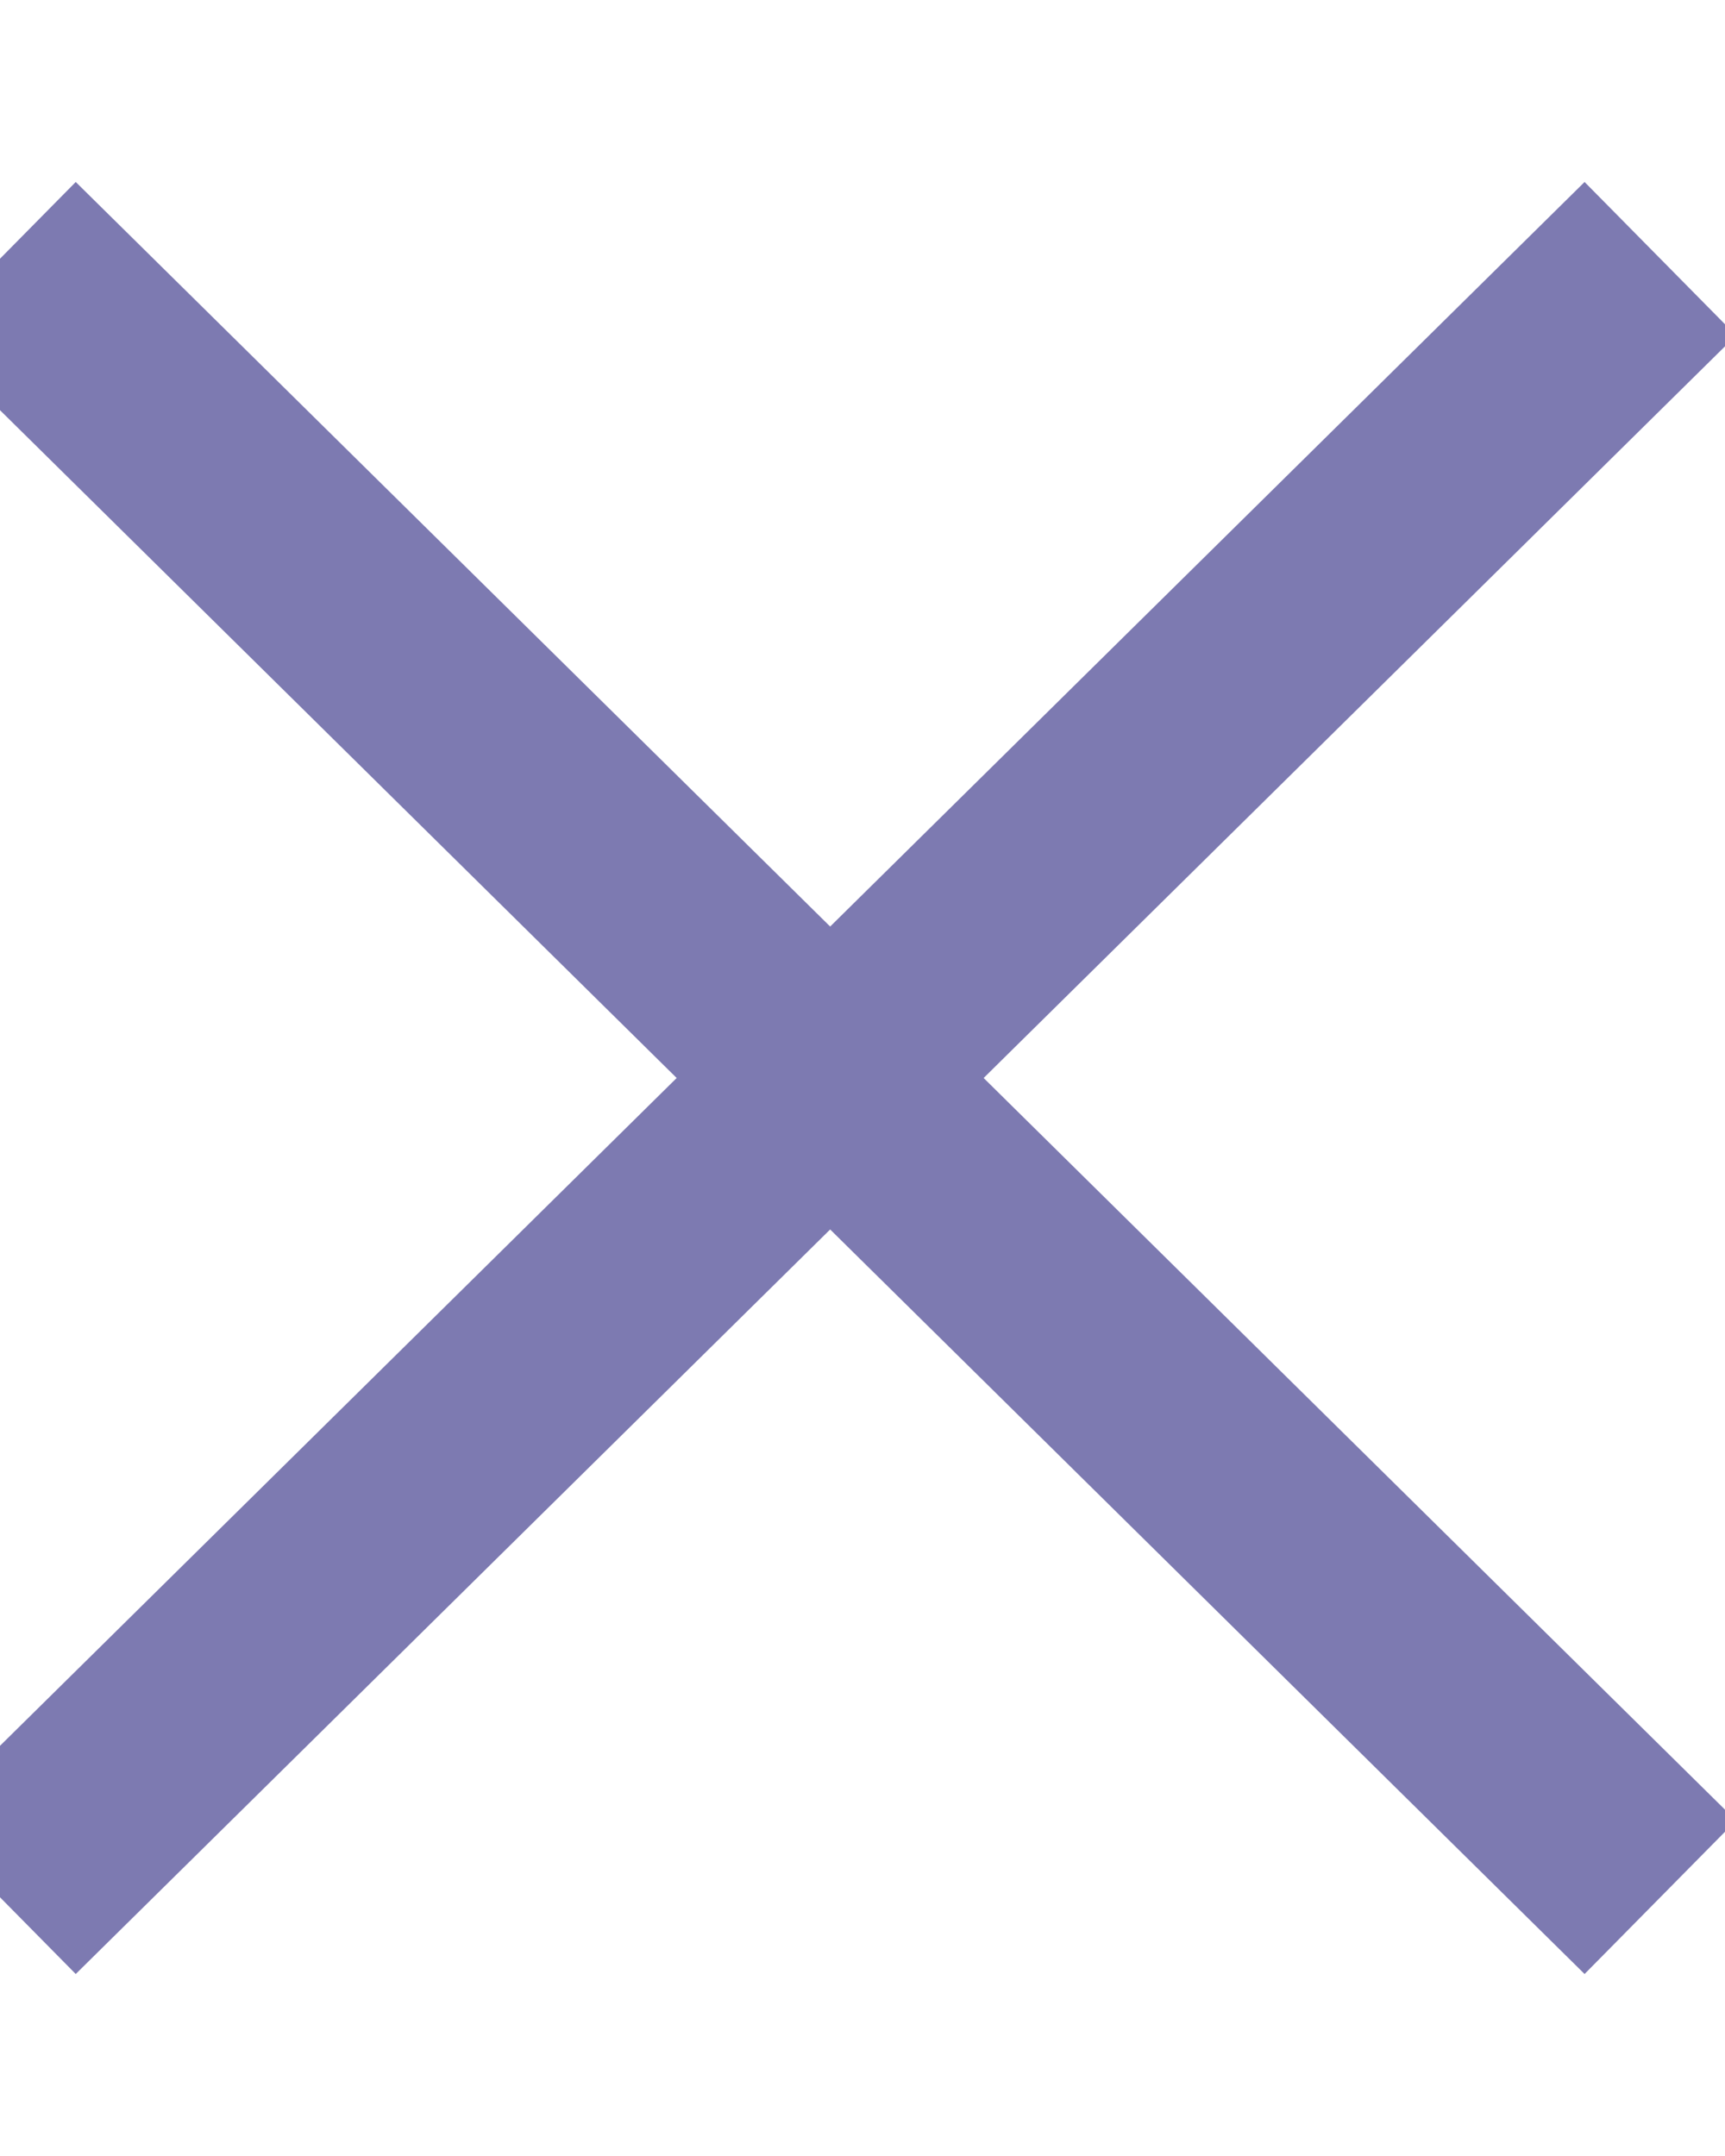 <svg xmlns="http://www.w3.org/2000/svg" width="8" height="10" viewBox="0 0 8 10"><title>  Group</title><desc>  Created with Sketch.</desc><g style="fill:none;stroke-linejoin:round"><g stroke="#7D7AB1"><path d="M7.7 1.2L0 8.8"/><path d="M7.7 8.8L0 1.2"/></g></g></svg>

